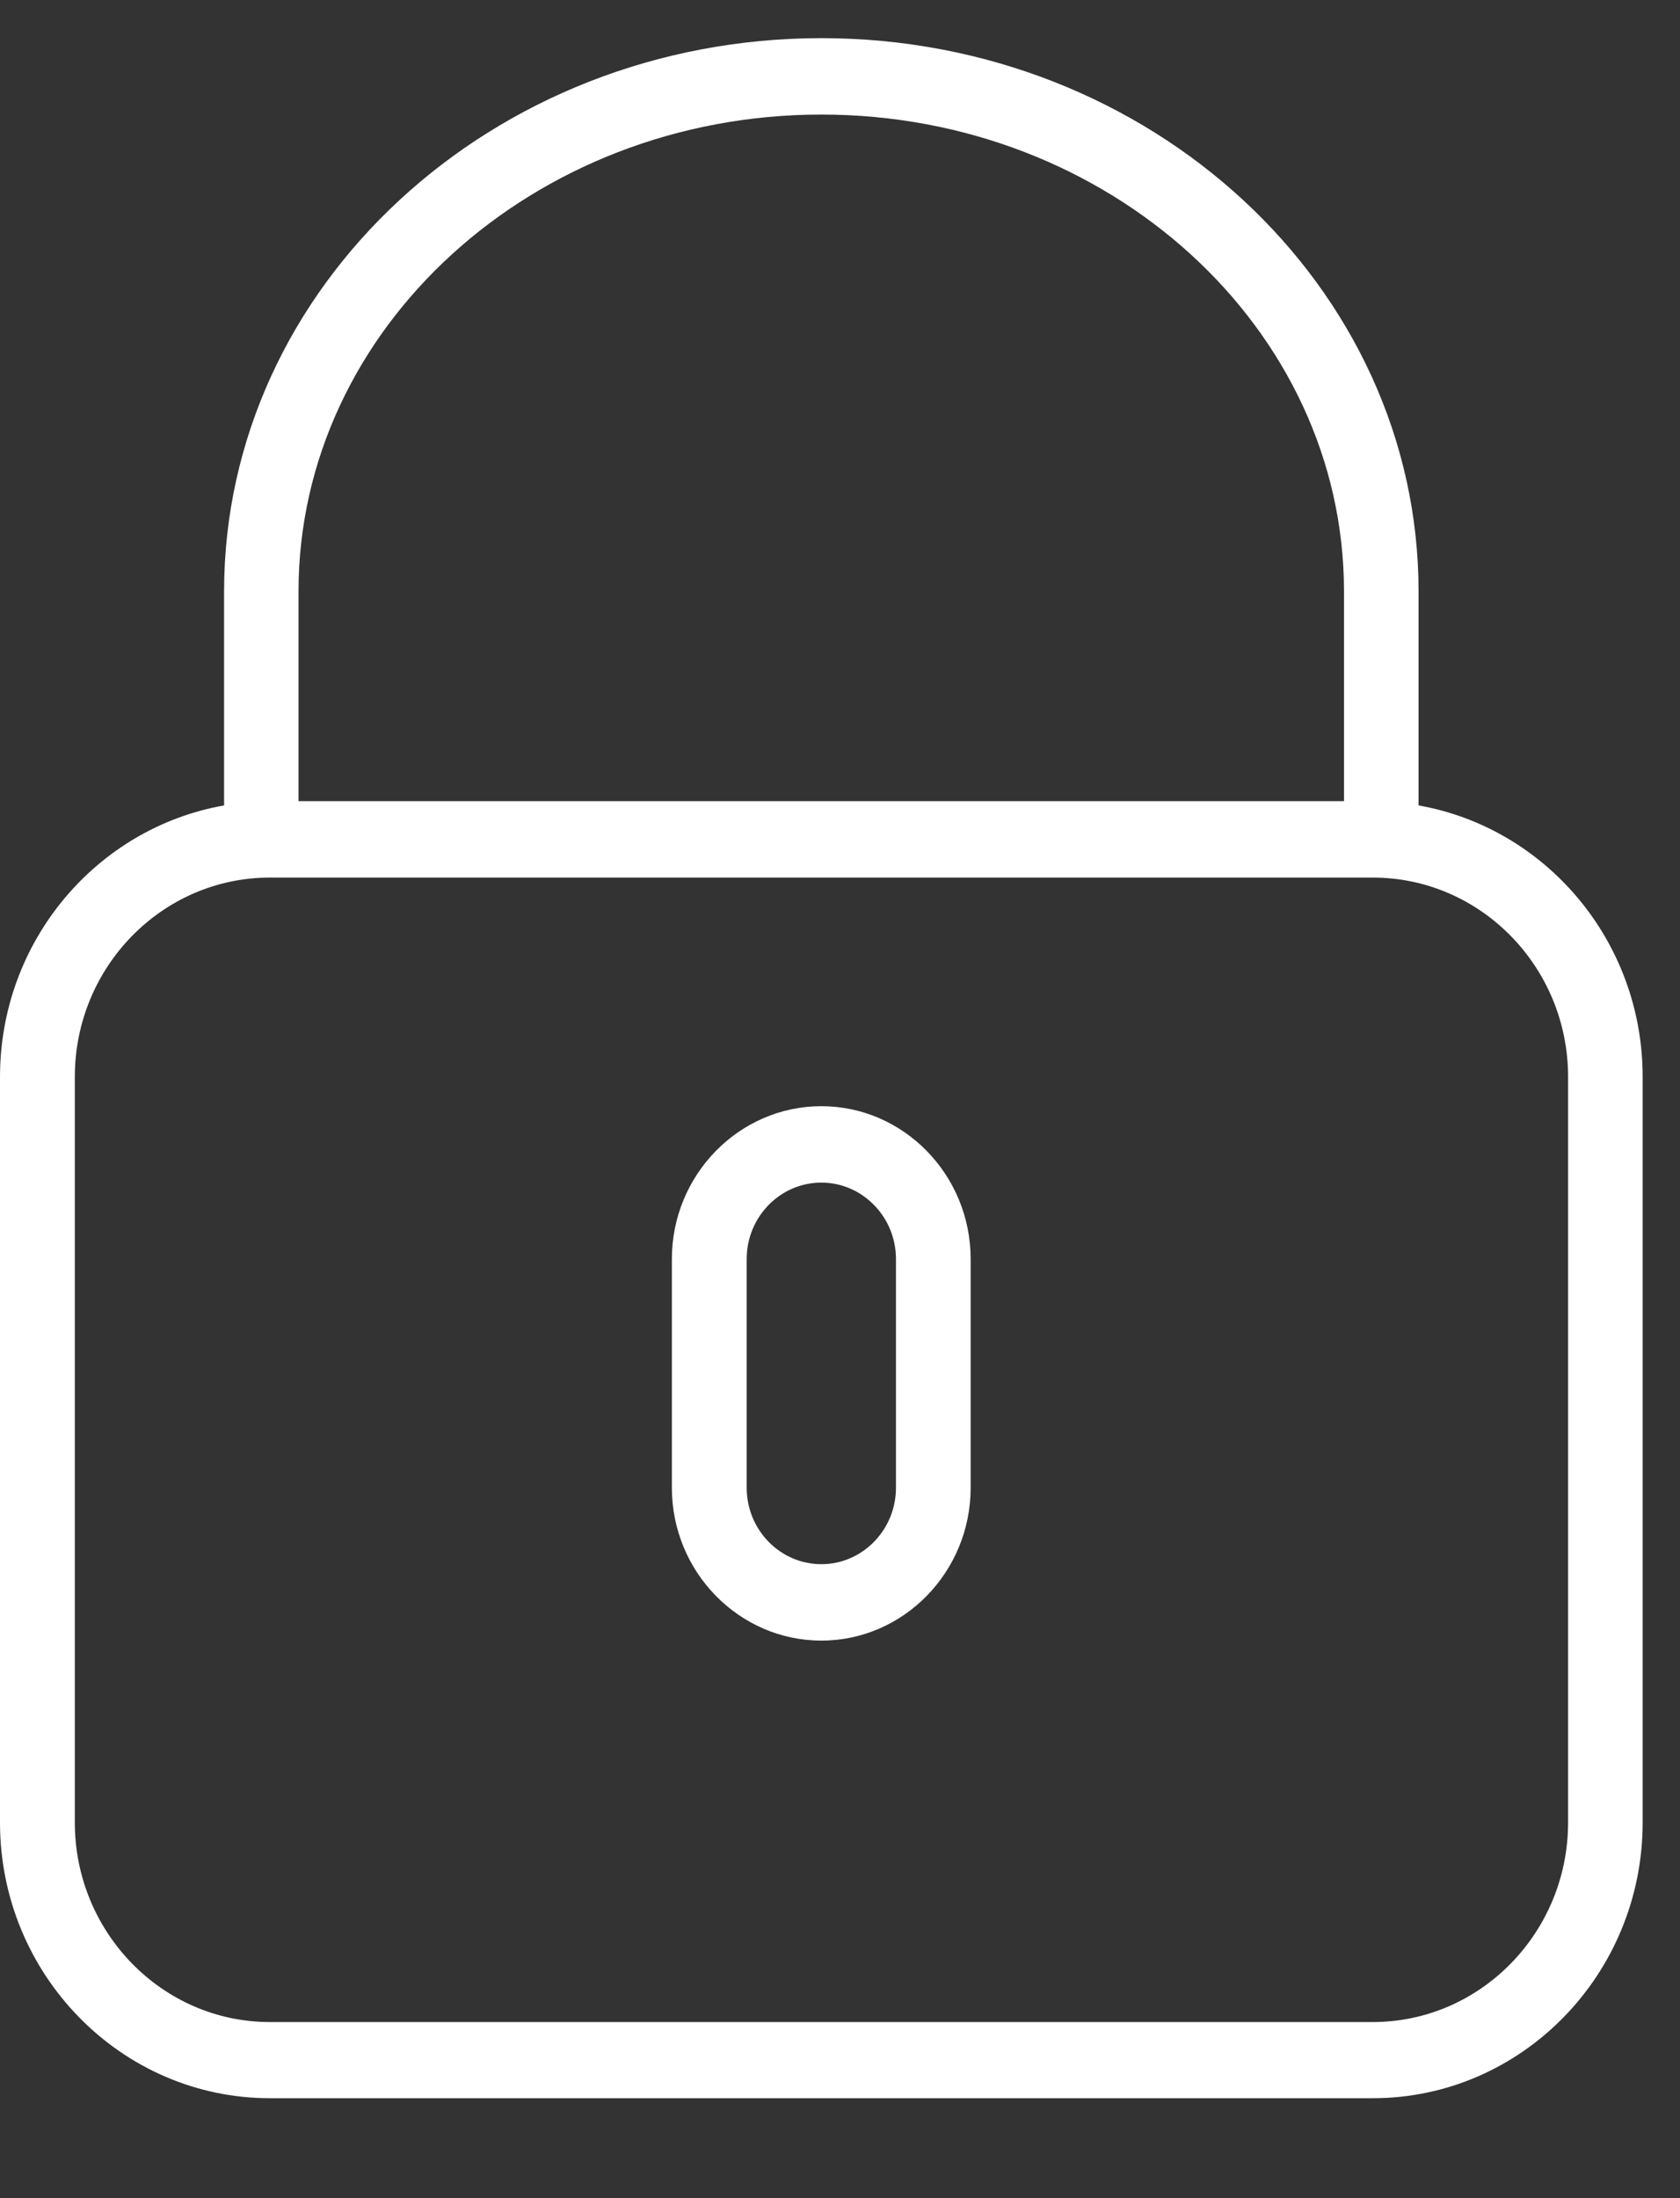 <?xml version="1.0" encoding="UTF-8" standalone="no"?>
<svg width="13px" height="17px" viewBox="0 0 13 17" version="1.1" xmlns="http://www.w3.org/2000/svg" xmlns:xlink="http://www.w3.org/1999/xlink">
    <rect x="0" y="0" width="13" height="17" fill="#333333" stroke="none"/>
    <!-- Generator: sketchtool 40 (33762) - http://www.bohemiancoding.com/sketch -->
    <title>72968FCB-A341-4319-A2C5-42C164D14528</title>
    <desc>Created with sketchtool.</desc>
    <defs></defs>
    <g id="Page-1" stroke="none" stroke-width="1" fill="none" fill-rule="evenodd">
        <g id="LOGIN-SCREEN" transform="translate(-689, -465)" fill="#FFFFFF">
            <g id="locked" transform="translate(689, 465)">
                <path d="M10.977,6.229 L10.977,4.574 C10.977,2.214 8.904,0.295 6.356,0.295 C3.807,0.295 1.734,2.214 1.734,4.574 L1.734,6.229 C0.75,6.402 0,7.276 0,8.329 L0,14.095 C0,15.27 0.937,16.227 2.088,16.227 L10.623,16.227 C11.774,16.227 12.711,15.27 12.711,14.095 L12.711,8.328 C12.711,7.276 11.96,6.402 10.977,6.229 L10.977,6.229 Z M2.31,4.574 C2.31,2.54 4.126,0.886 6.356,0.886 C8.586,0.886 10.4,2.54 10.4,4.574 L10.4,6.196 L2.31,6.196 L2.31,4.574 Z M12.134,14.095 C12.134,14.945 11.456,15.638 10.623,15.638 L2.088,15.638 C1.256,15.638 0.579,14.945 0.579,14.095 L0.579,8.328 C0.579,7.478 1.256,6.787 2.088,6.787 L10.623,6.787 C11.456,6.787 12.134,7.478 12.134,8.328 L12.134,14.095 Z" id="Fill-1"></path>
                <path d="M6.356,8.555 C5.719,8.555 5.199,9.086 5.199,9.737 L5.199,11.506 C5.199,12.157 5.719,12.688 6.356,12.688 C6.992,12.688 7.511,12.157 7.511,11.506 L7.511,9.737 C7.511,9.086 6.992,8.555 6.356,8.555 L6.356,8.555 Z M6.933,11.506 C6.933,11.832 6.673,12.097 6.356,12.097 C6.037,12.097 5.778,11.832 5.778,11.506 L5.778,9.737 C5.778,9.411 6.037,9.146 6.356,9.146 C6.673,9.146 6.933,9.411 6.933,9.737 L6.933,11.506 Z" id="Fill-2"></path>
            </g>
        </g>
    </g>
</svg>